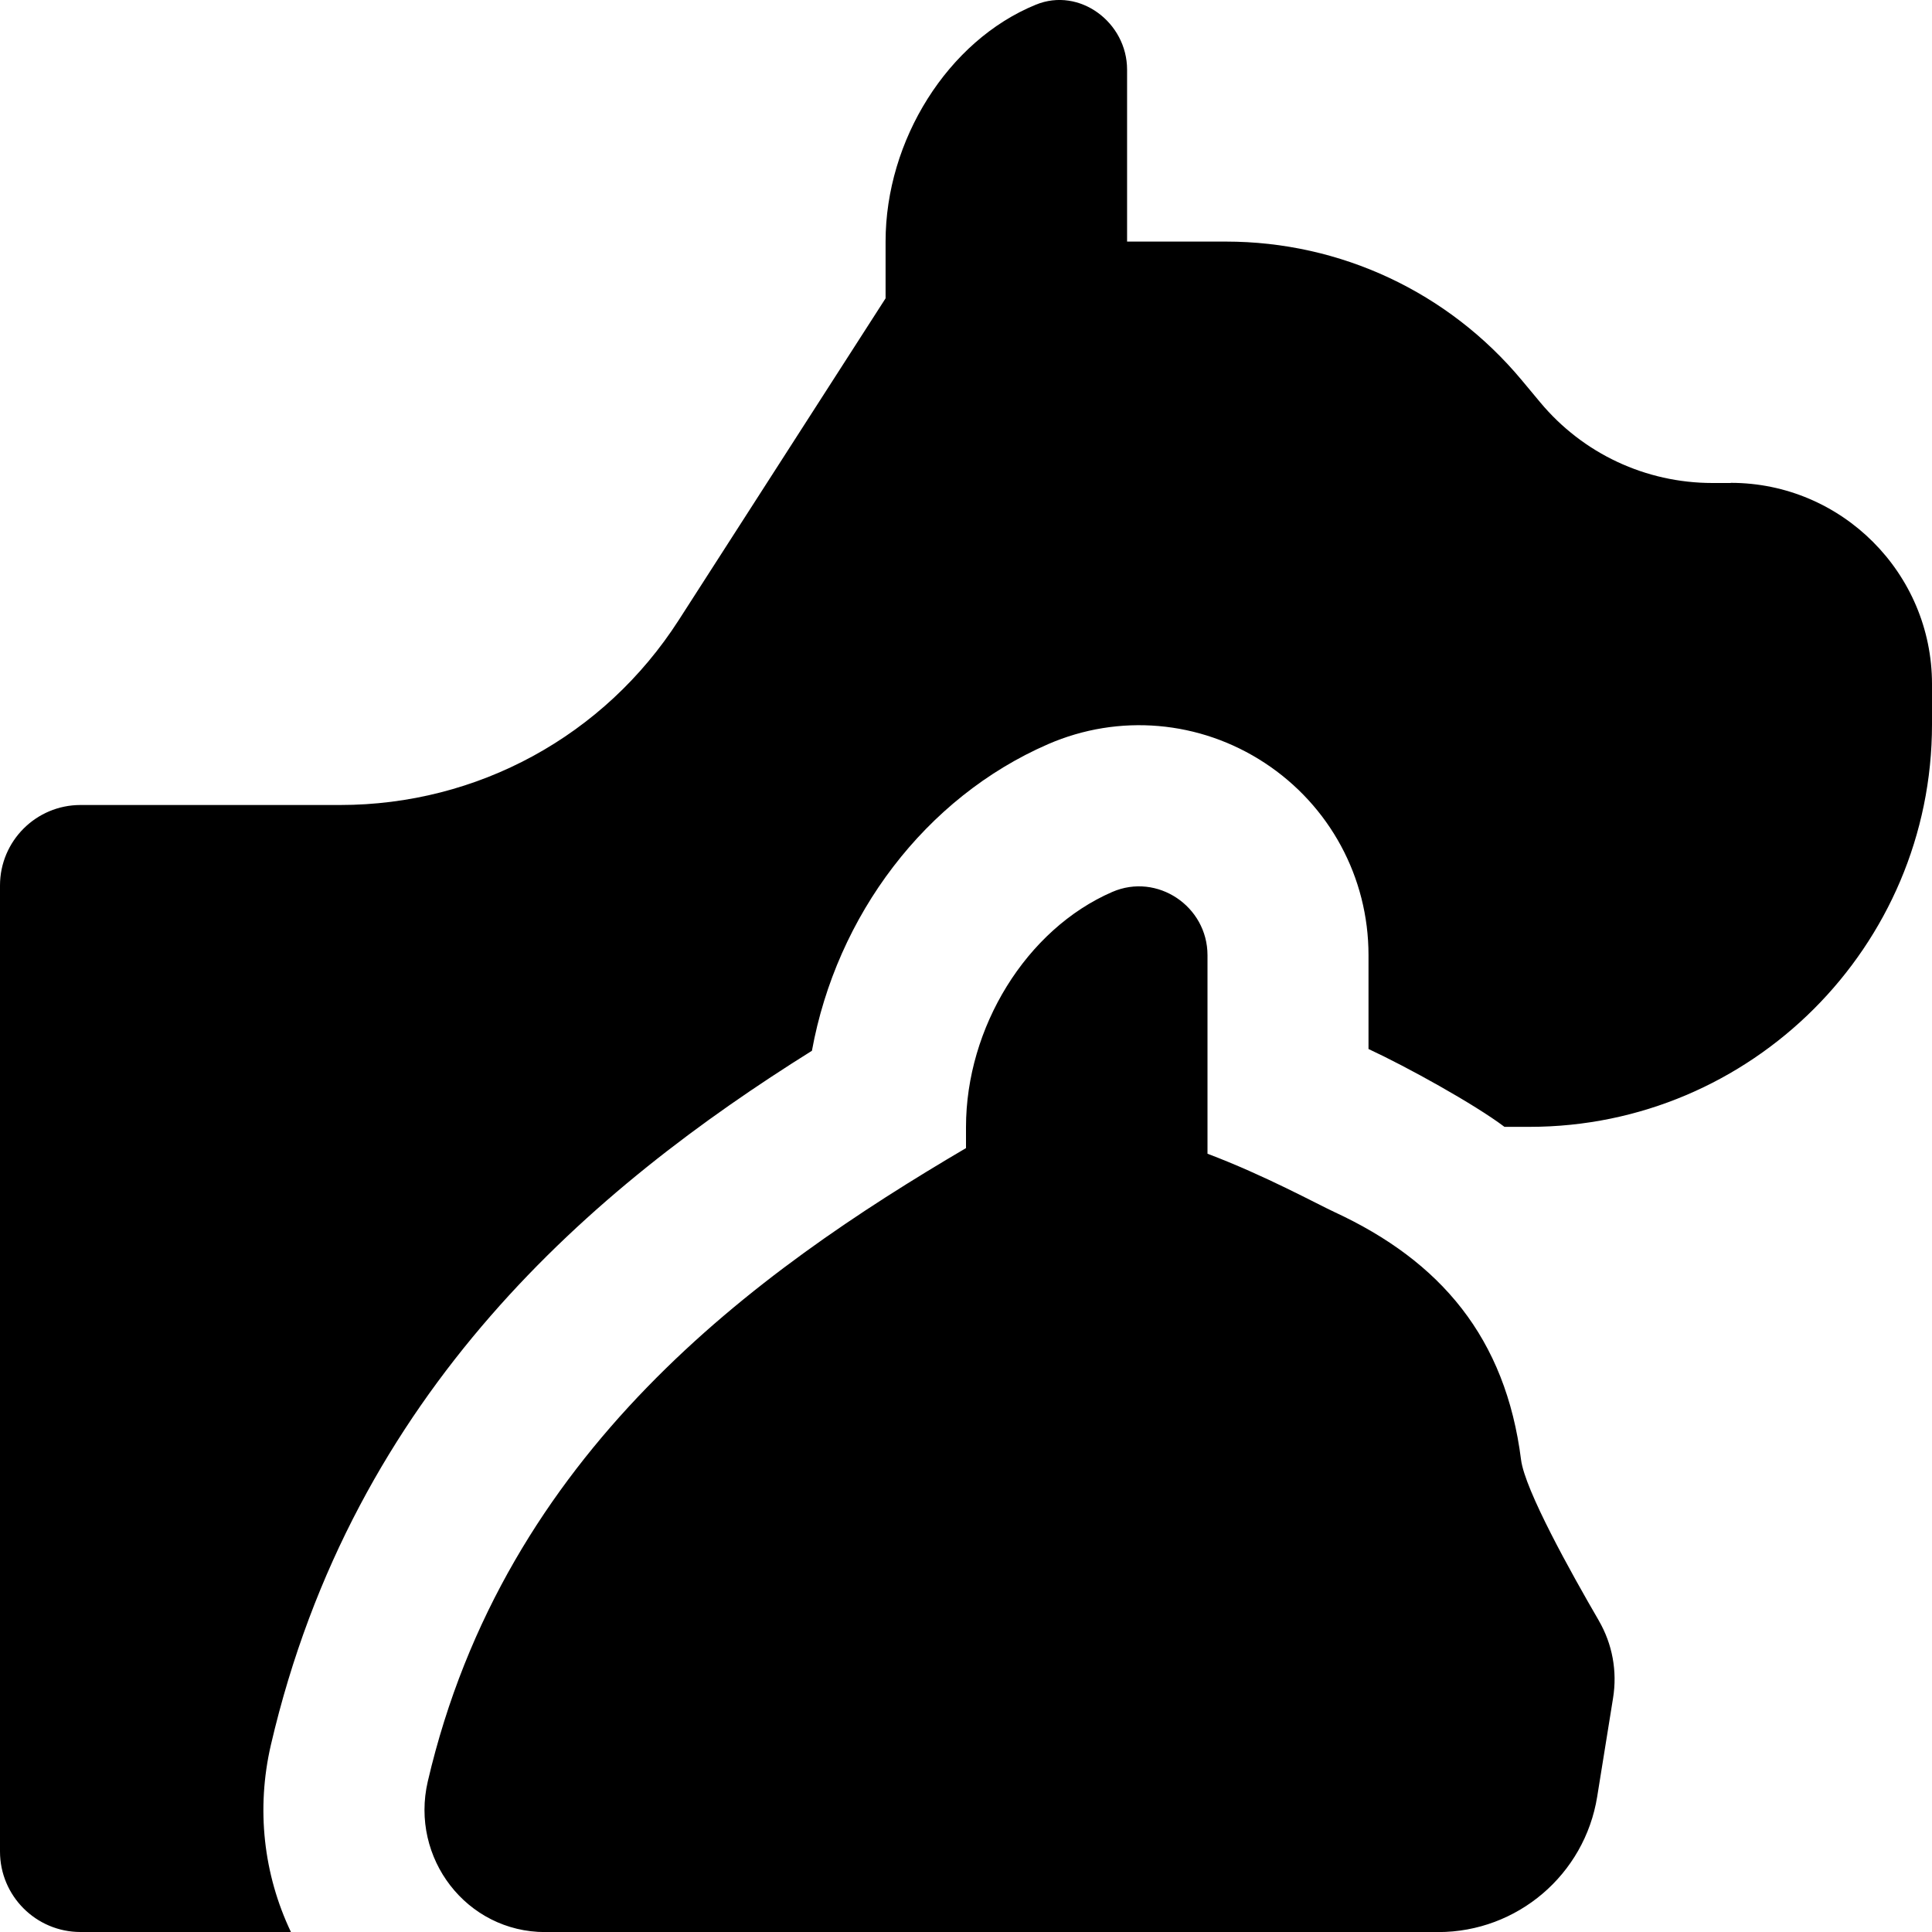 <?xml version="1.0" encoding="UTF-8"?>
<svg xmlns="http://www.w3.org/2000/svg" id="Layer_1" data-name="Layer 1" viewBox="0 0 24 24">
  <path d="m19.861,20.132c.169.291.231.629.177.962l-.197,1.224c-.156.97-.993,1.683-1.975,1.683H6.773c-.977,0-1.68-.919-1.459-1.871.954-4.097,4.079-6.335,6.686-7.868v-.261c0-1.237.748-2.457,1.817-2.921.558-.242,1.183.178,1.183.786v2.466c.717.271,1.362.625,1.576.724,1.322.612,2.127,1.563,2.319,3.077.047.375.621,1.405.967,2Zm1.639-14.132h-.227c-.829,0-1.609-.365-2.14-1.002l-.229-.275c-.912-1.094-2.251-1.722-3.676-1.722h-1.227V.865c0-.586-.59-1.029-1.133-.807-1.095.447-1.867,1.686-1.867,2.942v.706l-2.57,3.998c-.924,1.438-2.497,2.296-4.206,2.296H1c-.552,0-1,.448-1,1v12c0,.552.448,1,1,1h2.614c-.341-.716-.433-1.529-.249-2.324,1.026-4.407,4.01-6.927,6.721-8.623.306-1.68,1.409-3.146,2.934-3.809.88-.382,1.885-.295,2.689.232.809.53,1.291,1.423,1.291,2.388v1.167c.472.219,1.311.682,1.689.967h.311c2.757,0,5-2.243,5-5v-.5c0-1.378-1.122-2.5-2.5-2.5Z"/>
</svg>
